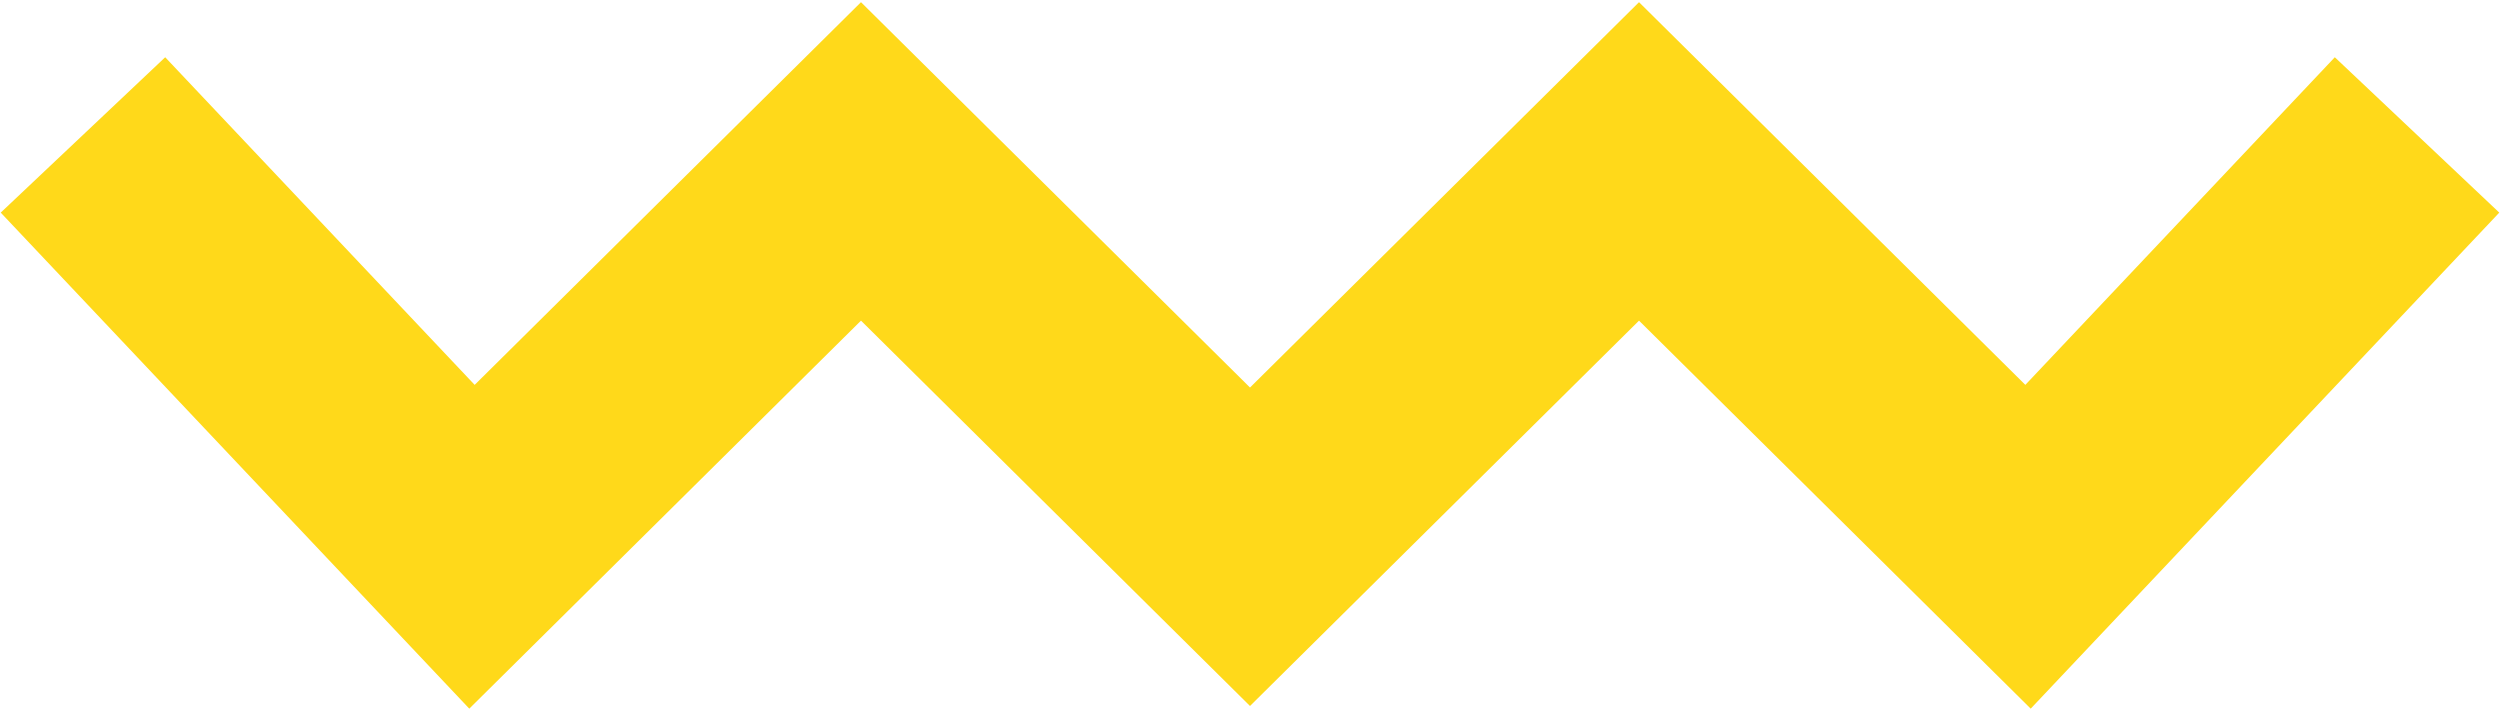 <svg width="663" height="188" xmlns="http://www.w3.org/2000/svg"><path stroke="#FFD91A" id="icon" stroke-width="60" d="M22 35.784L125.167 145 228.333 42.807 331.5 145 434.667 42.807 537.833 145 641 35.784" fill="none" fill-rule="evenodd"/></svg>
